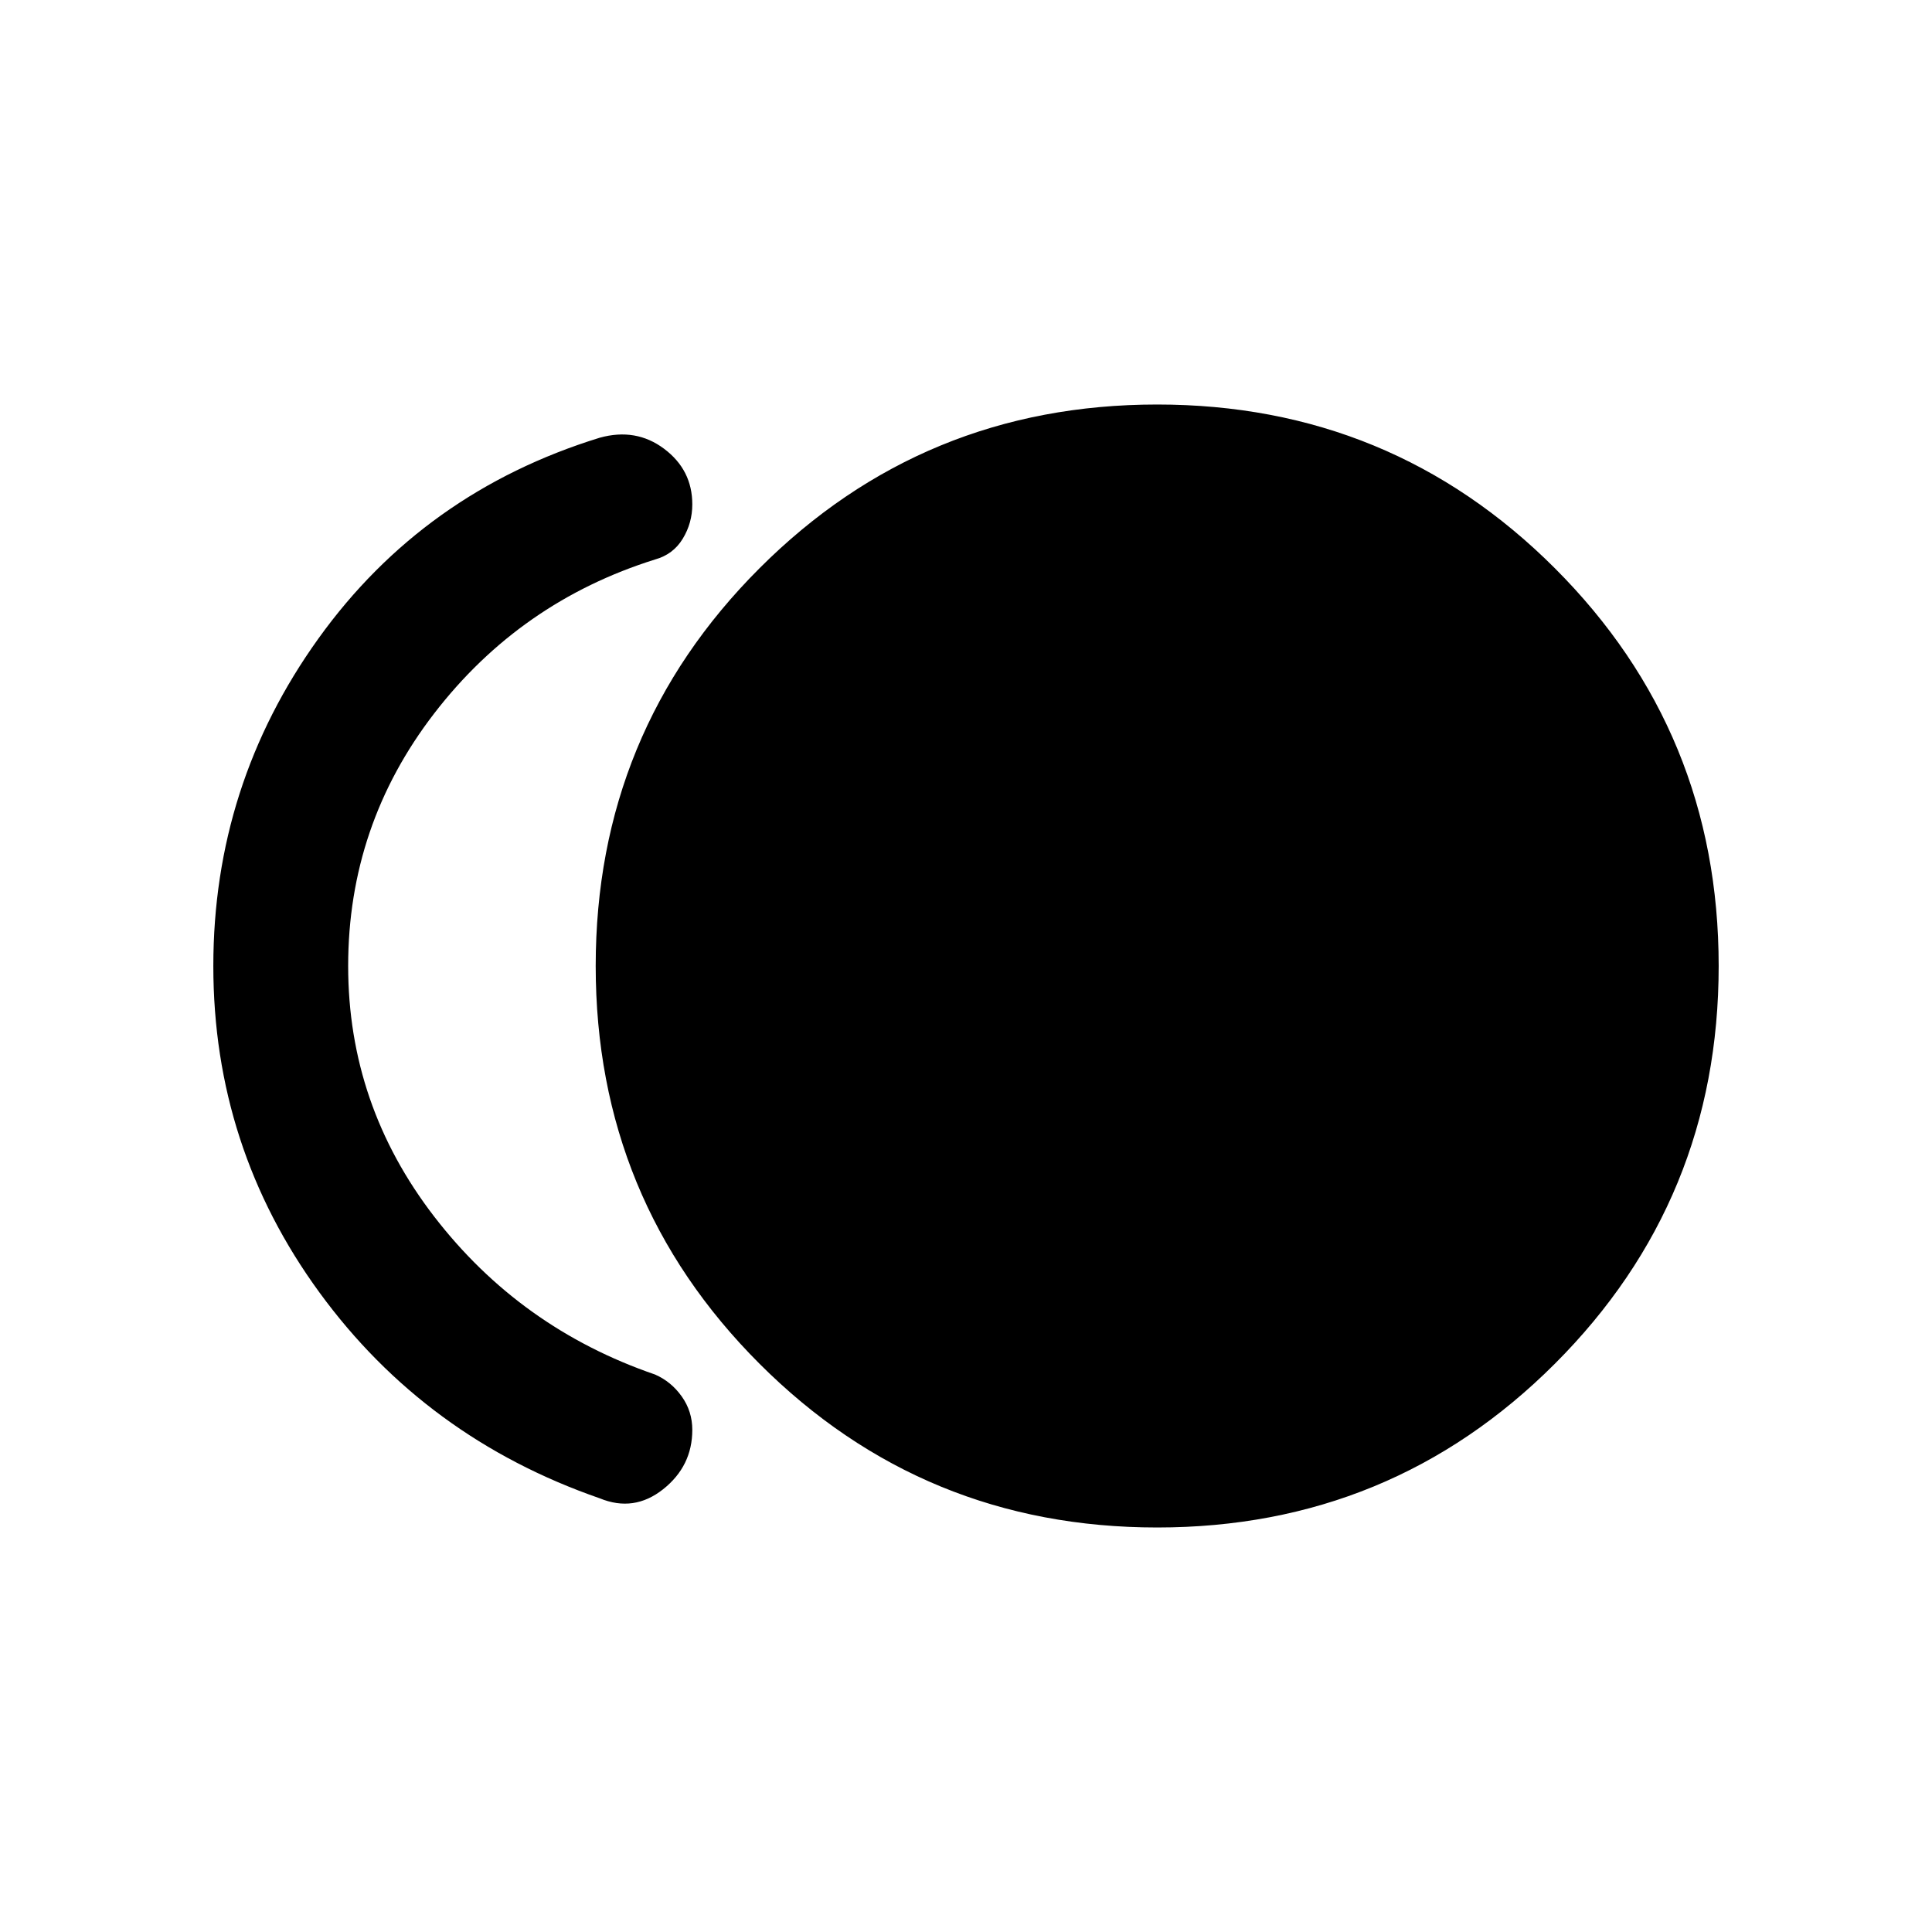 <svg xmlns="http://www.w3.org/2000/svg" height="20" viewBox="0 -960 960 960" width="20"><path d="M575-201q-116.23 0-197.62-81.38Q296-363.77 296-480t81.38-197.62Q458.77-759 575-759t197.62 81.38Q854-596.23 854-480t-81.38 197.62Q691.23-201 575-201Zm-277-14.5q-86.5-30-139.25-102.25T106-480q0-90 52.25-162.75T298-742.5q18-5 32 5.5t14 27.61q0 9.27-4.75 17.08-4.75 7.81-13.75 10.31-67 21-109.75 76.5T173-480q0 69 42.75 124.5T325.5-277q8 3.5 13.25 10.88 5.25 7.38 5.25 16.62 0 18-14.5 29.5t-31.5 4.5Z"/></svg>